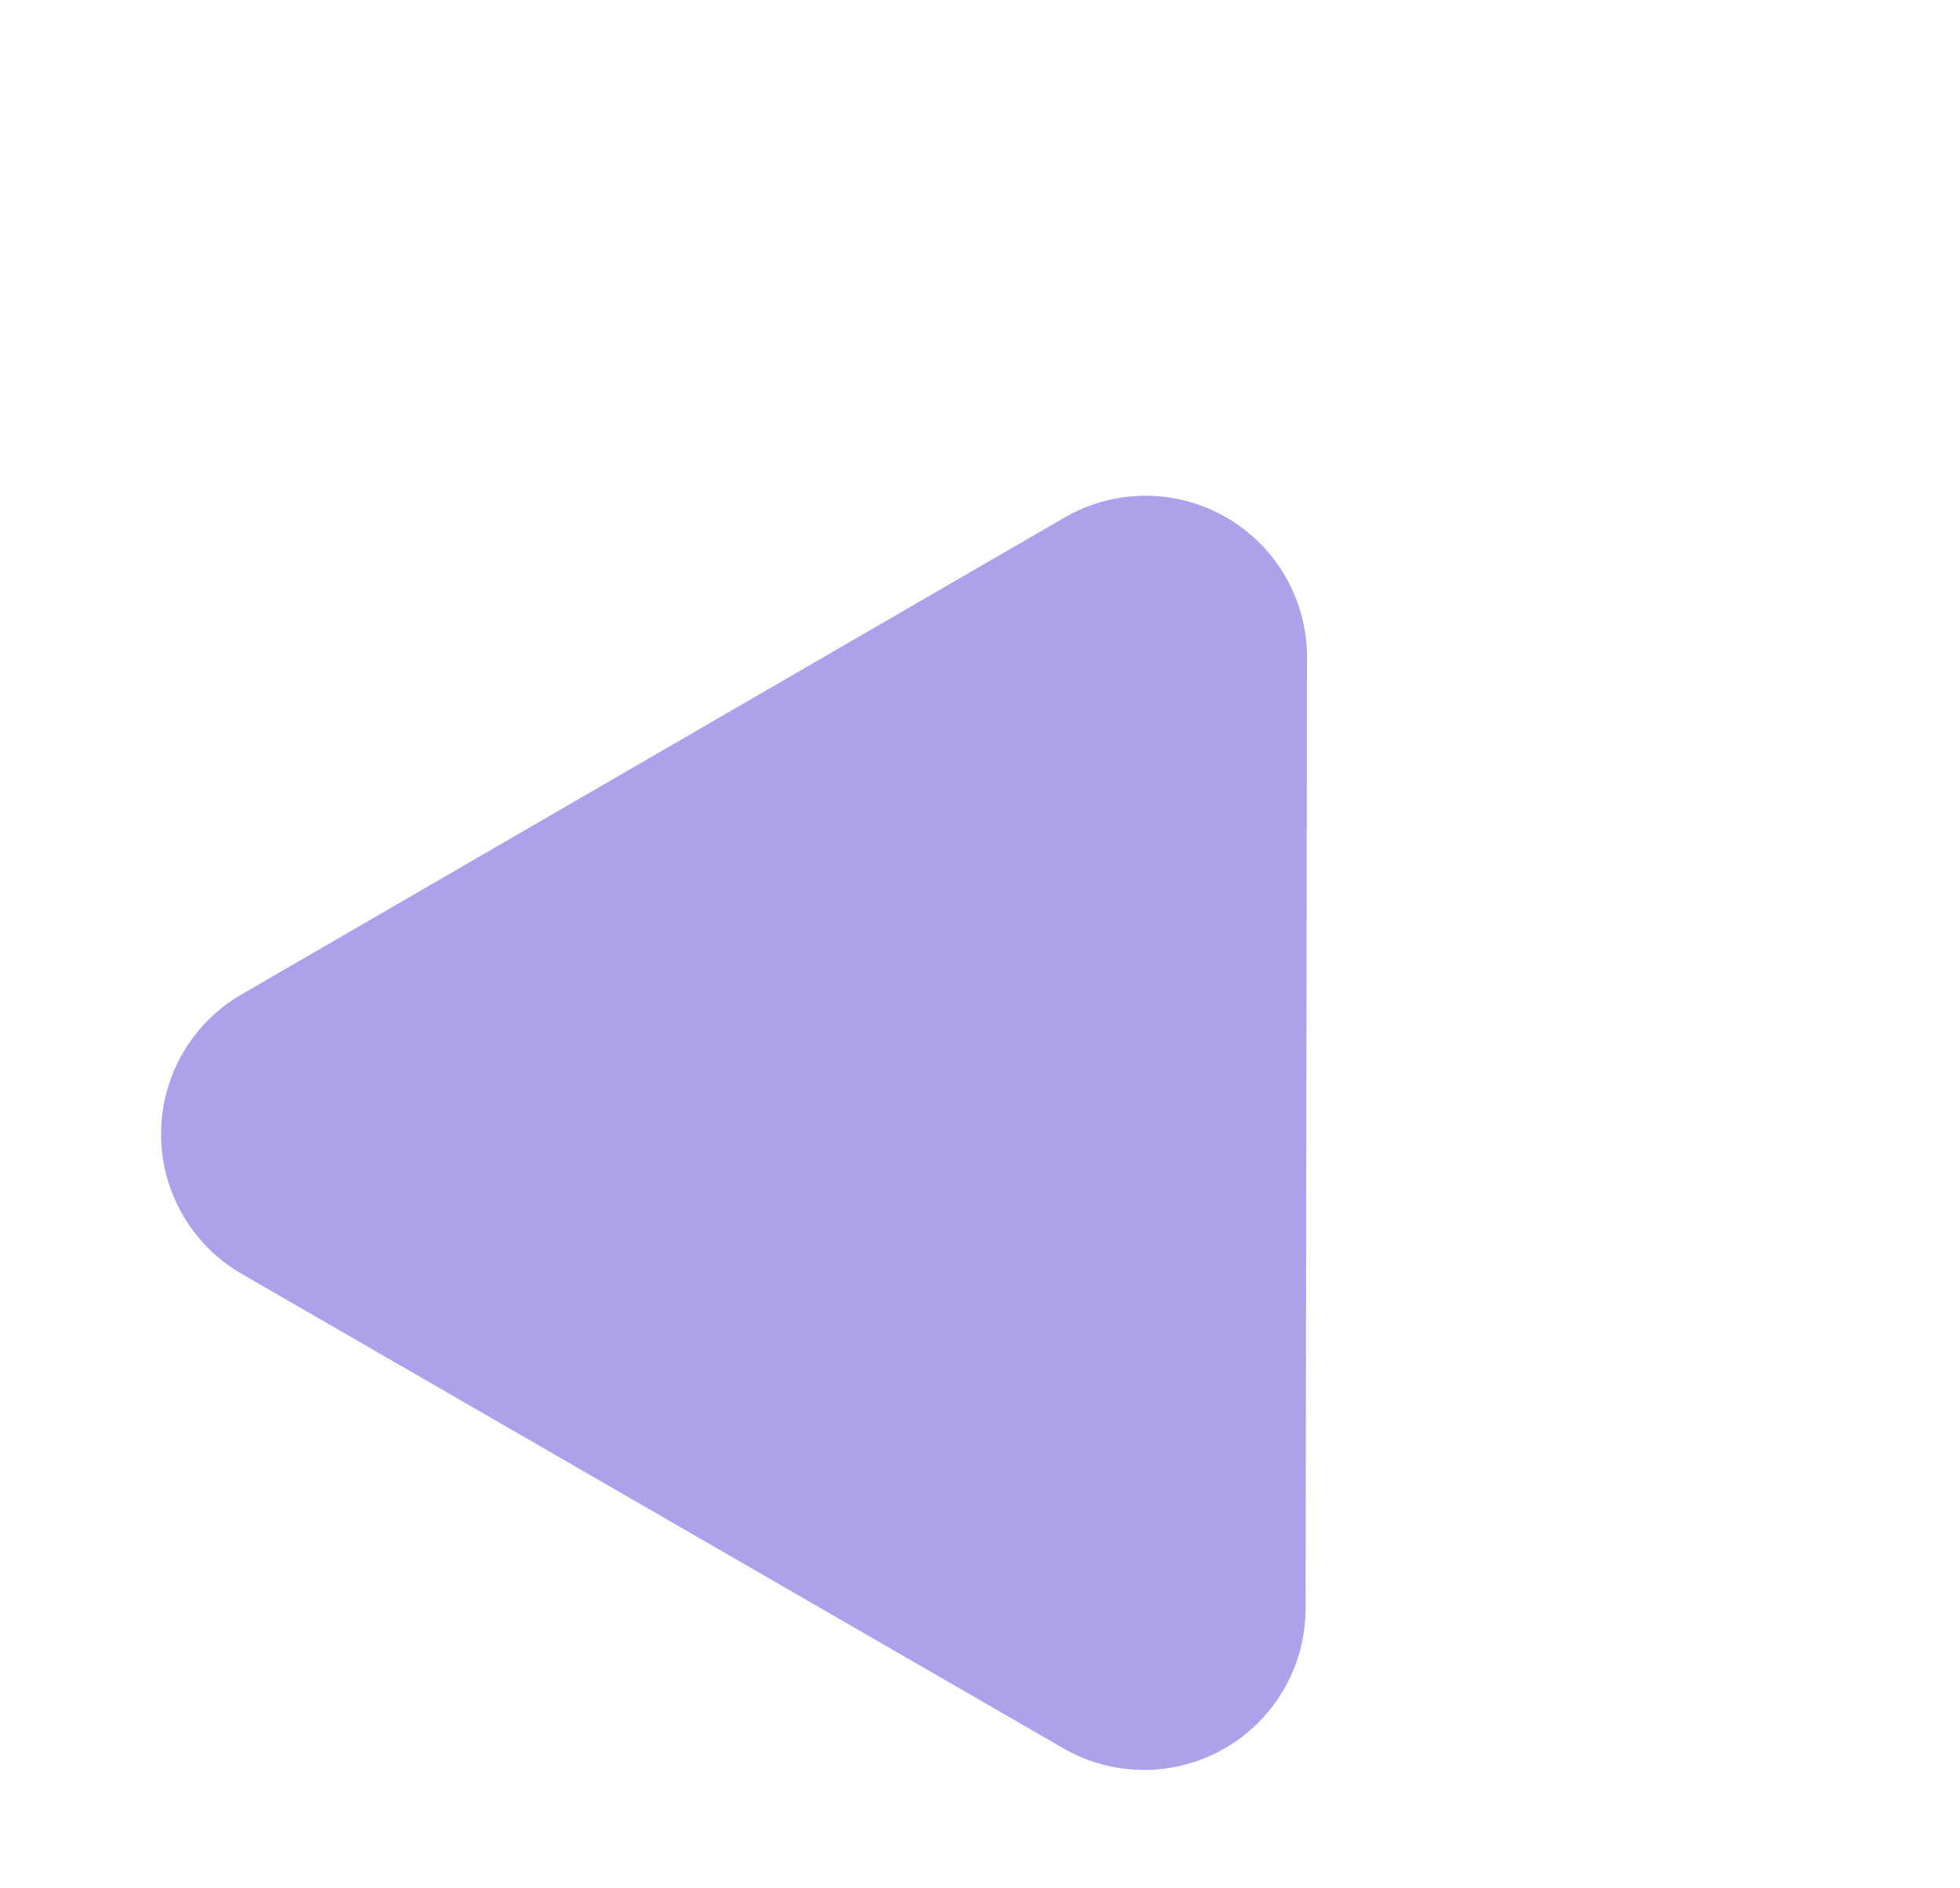 <svg xmlns="http://www.w3.org/2000/svg" width="109.246" height="105.22" viewBox="0 0 109.246 105.22">
  <path id="Polygon_1" data-name="Polygon 1" d="M34.2,13.559a9,9,0,0,1,15.6,0L76.24,59.512A9,9,0,0,1,68.439,73H15.561a9,9,0,0,1-7.8-13.488Z" transform="translate(36.5) rotate(30)" fill="#aea1ea"/>
</svg>
